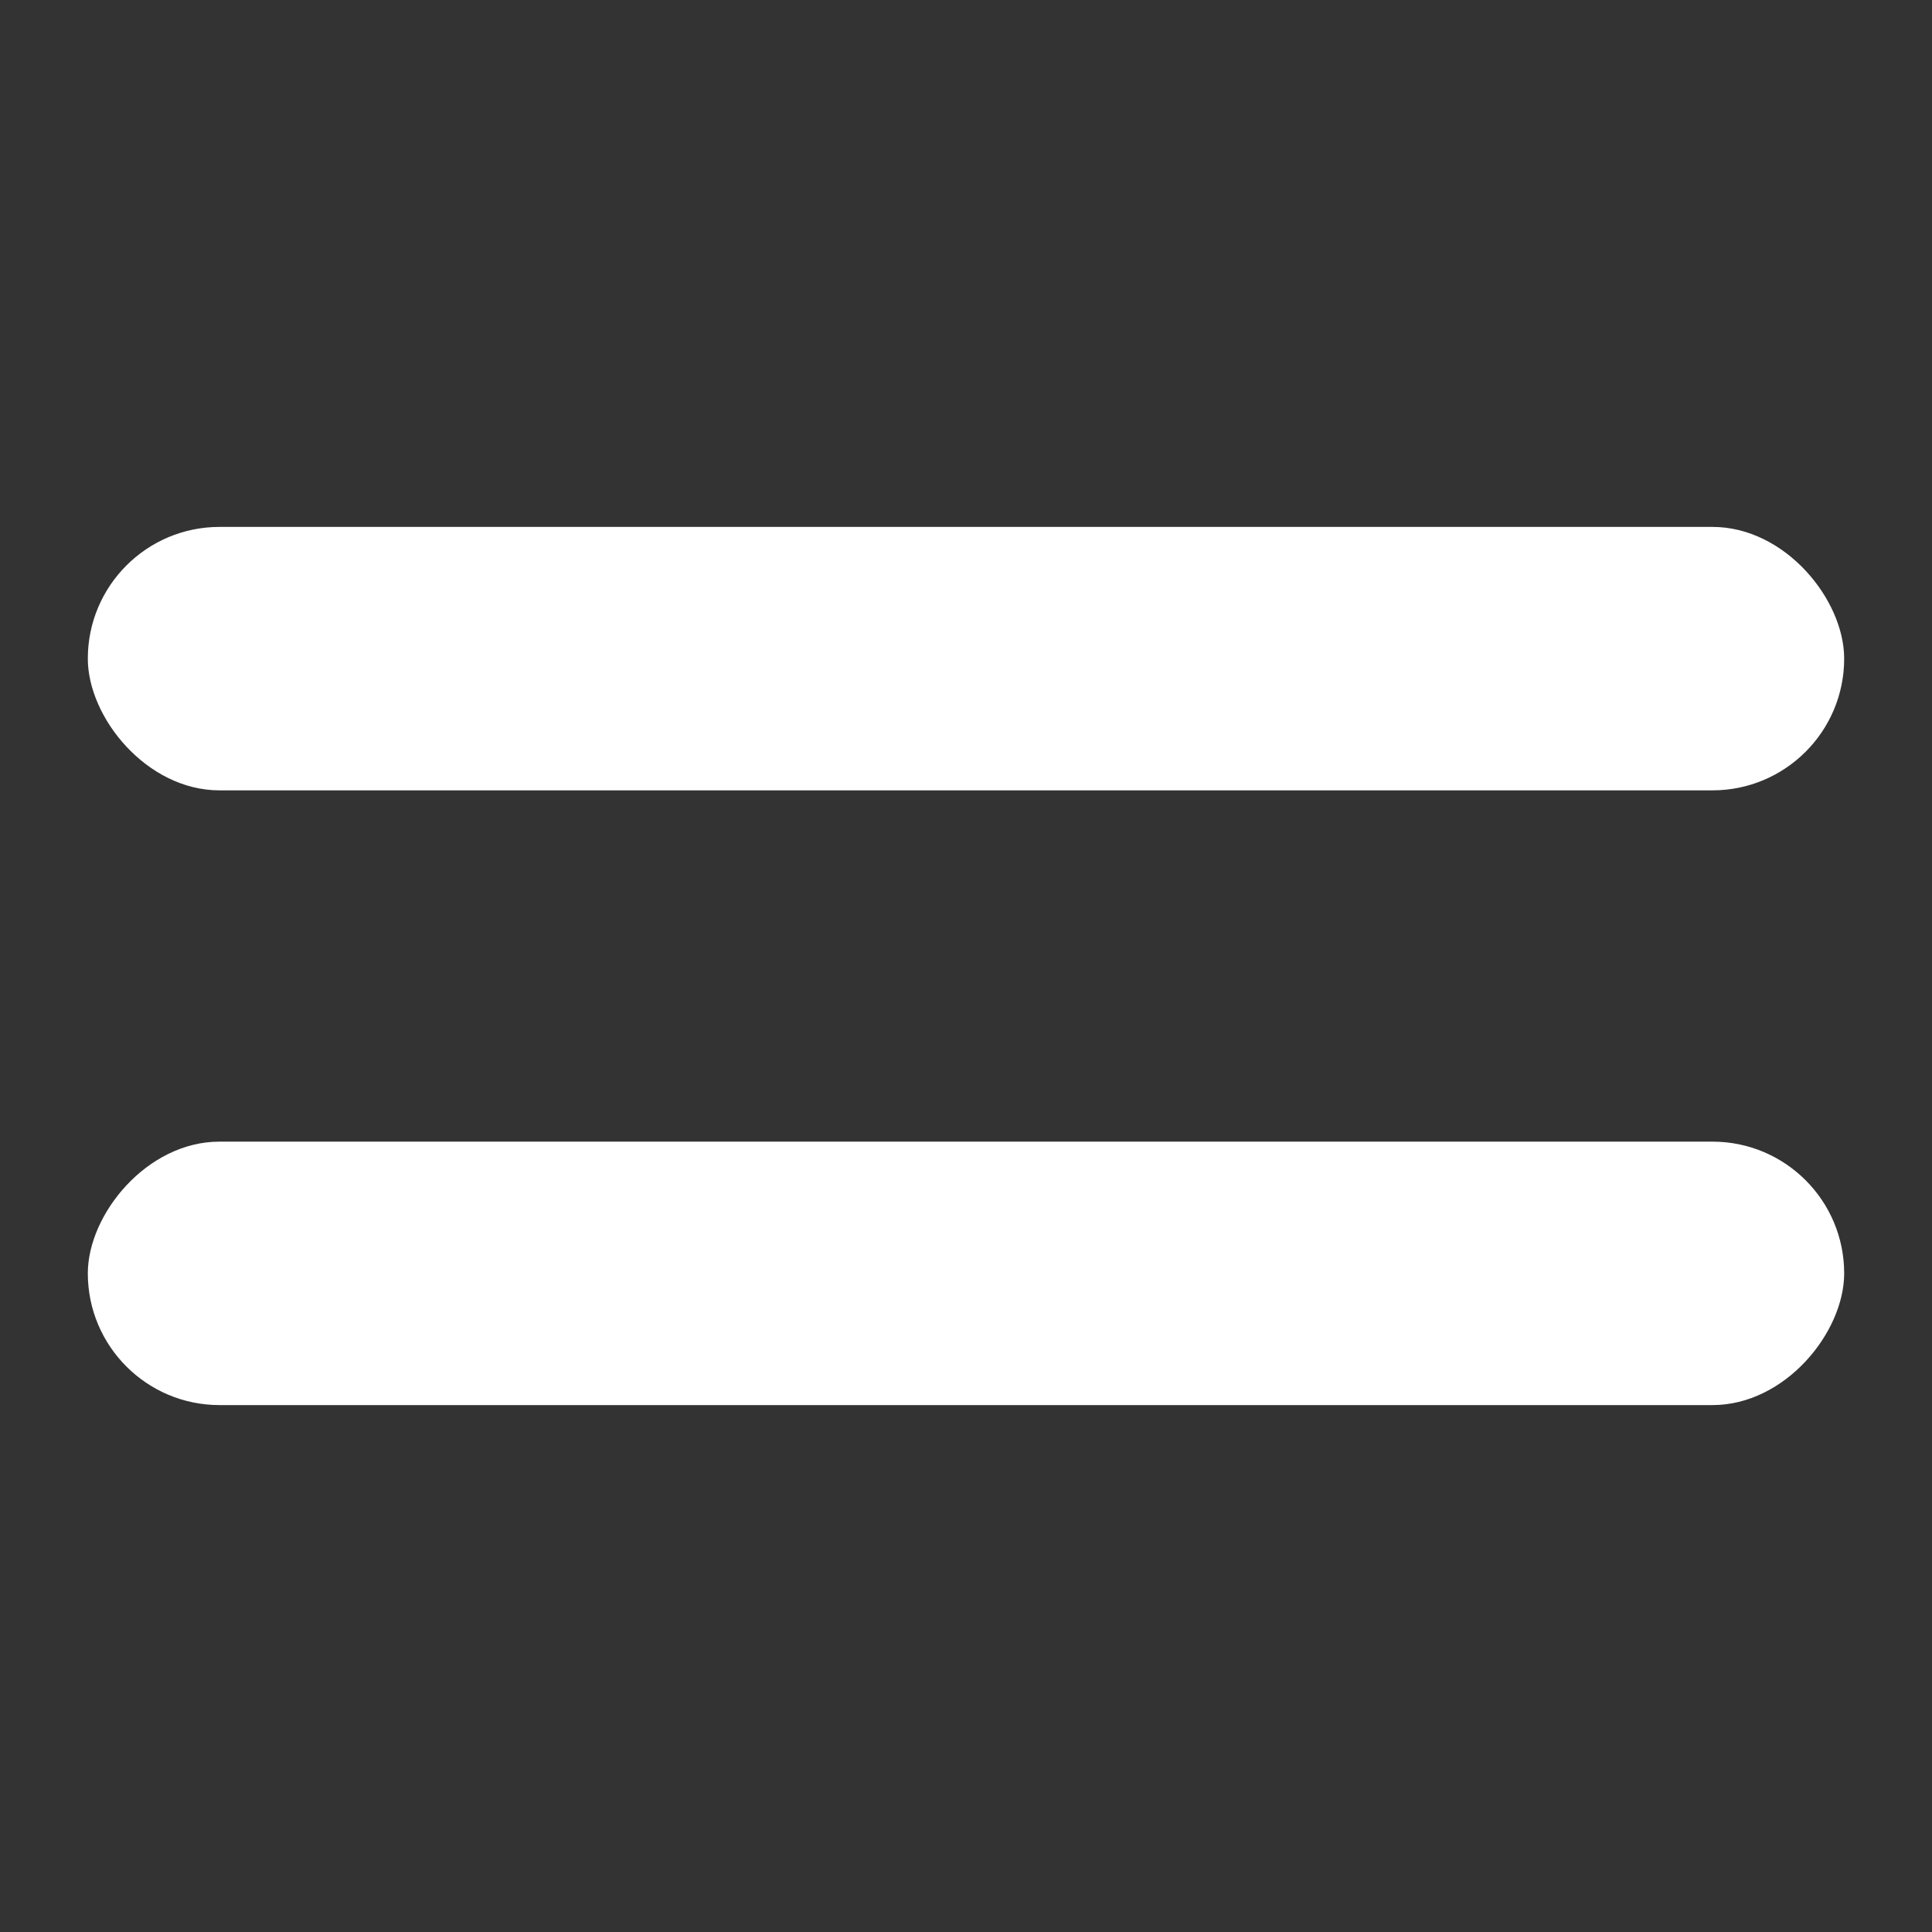 <svg width="22" height="22" viewBox="0 0 22 22" fill="none" xmlns="http://www.w3.org/2000/svg">
<rect x="0" y="0" width="22" height="22" fill="#333333" stroke="none"/>
<rect x="1" y="6" width="20" height="3" rx="1.5" fill="white"/>
<rect width="20" height="3" rx="1.5" transform="matrix(-1 -8.74228e-08 -8.74228e-08 1 21 13)" fill="white"/>
</svg>
